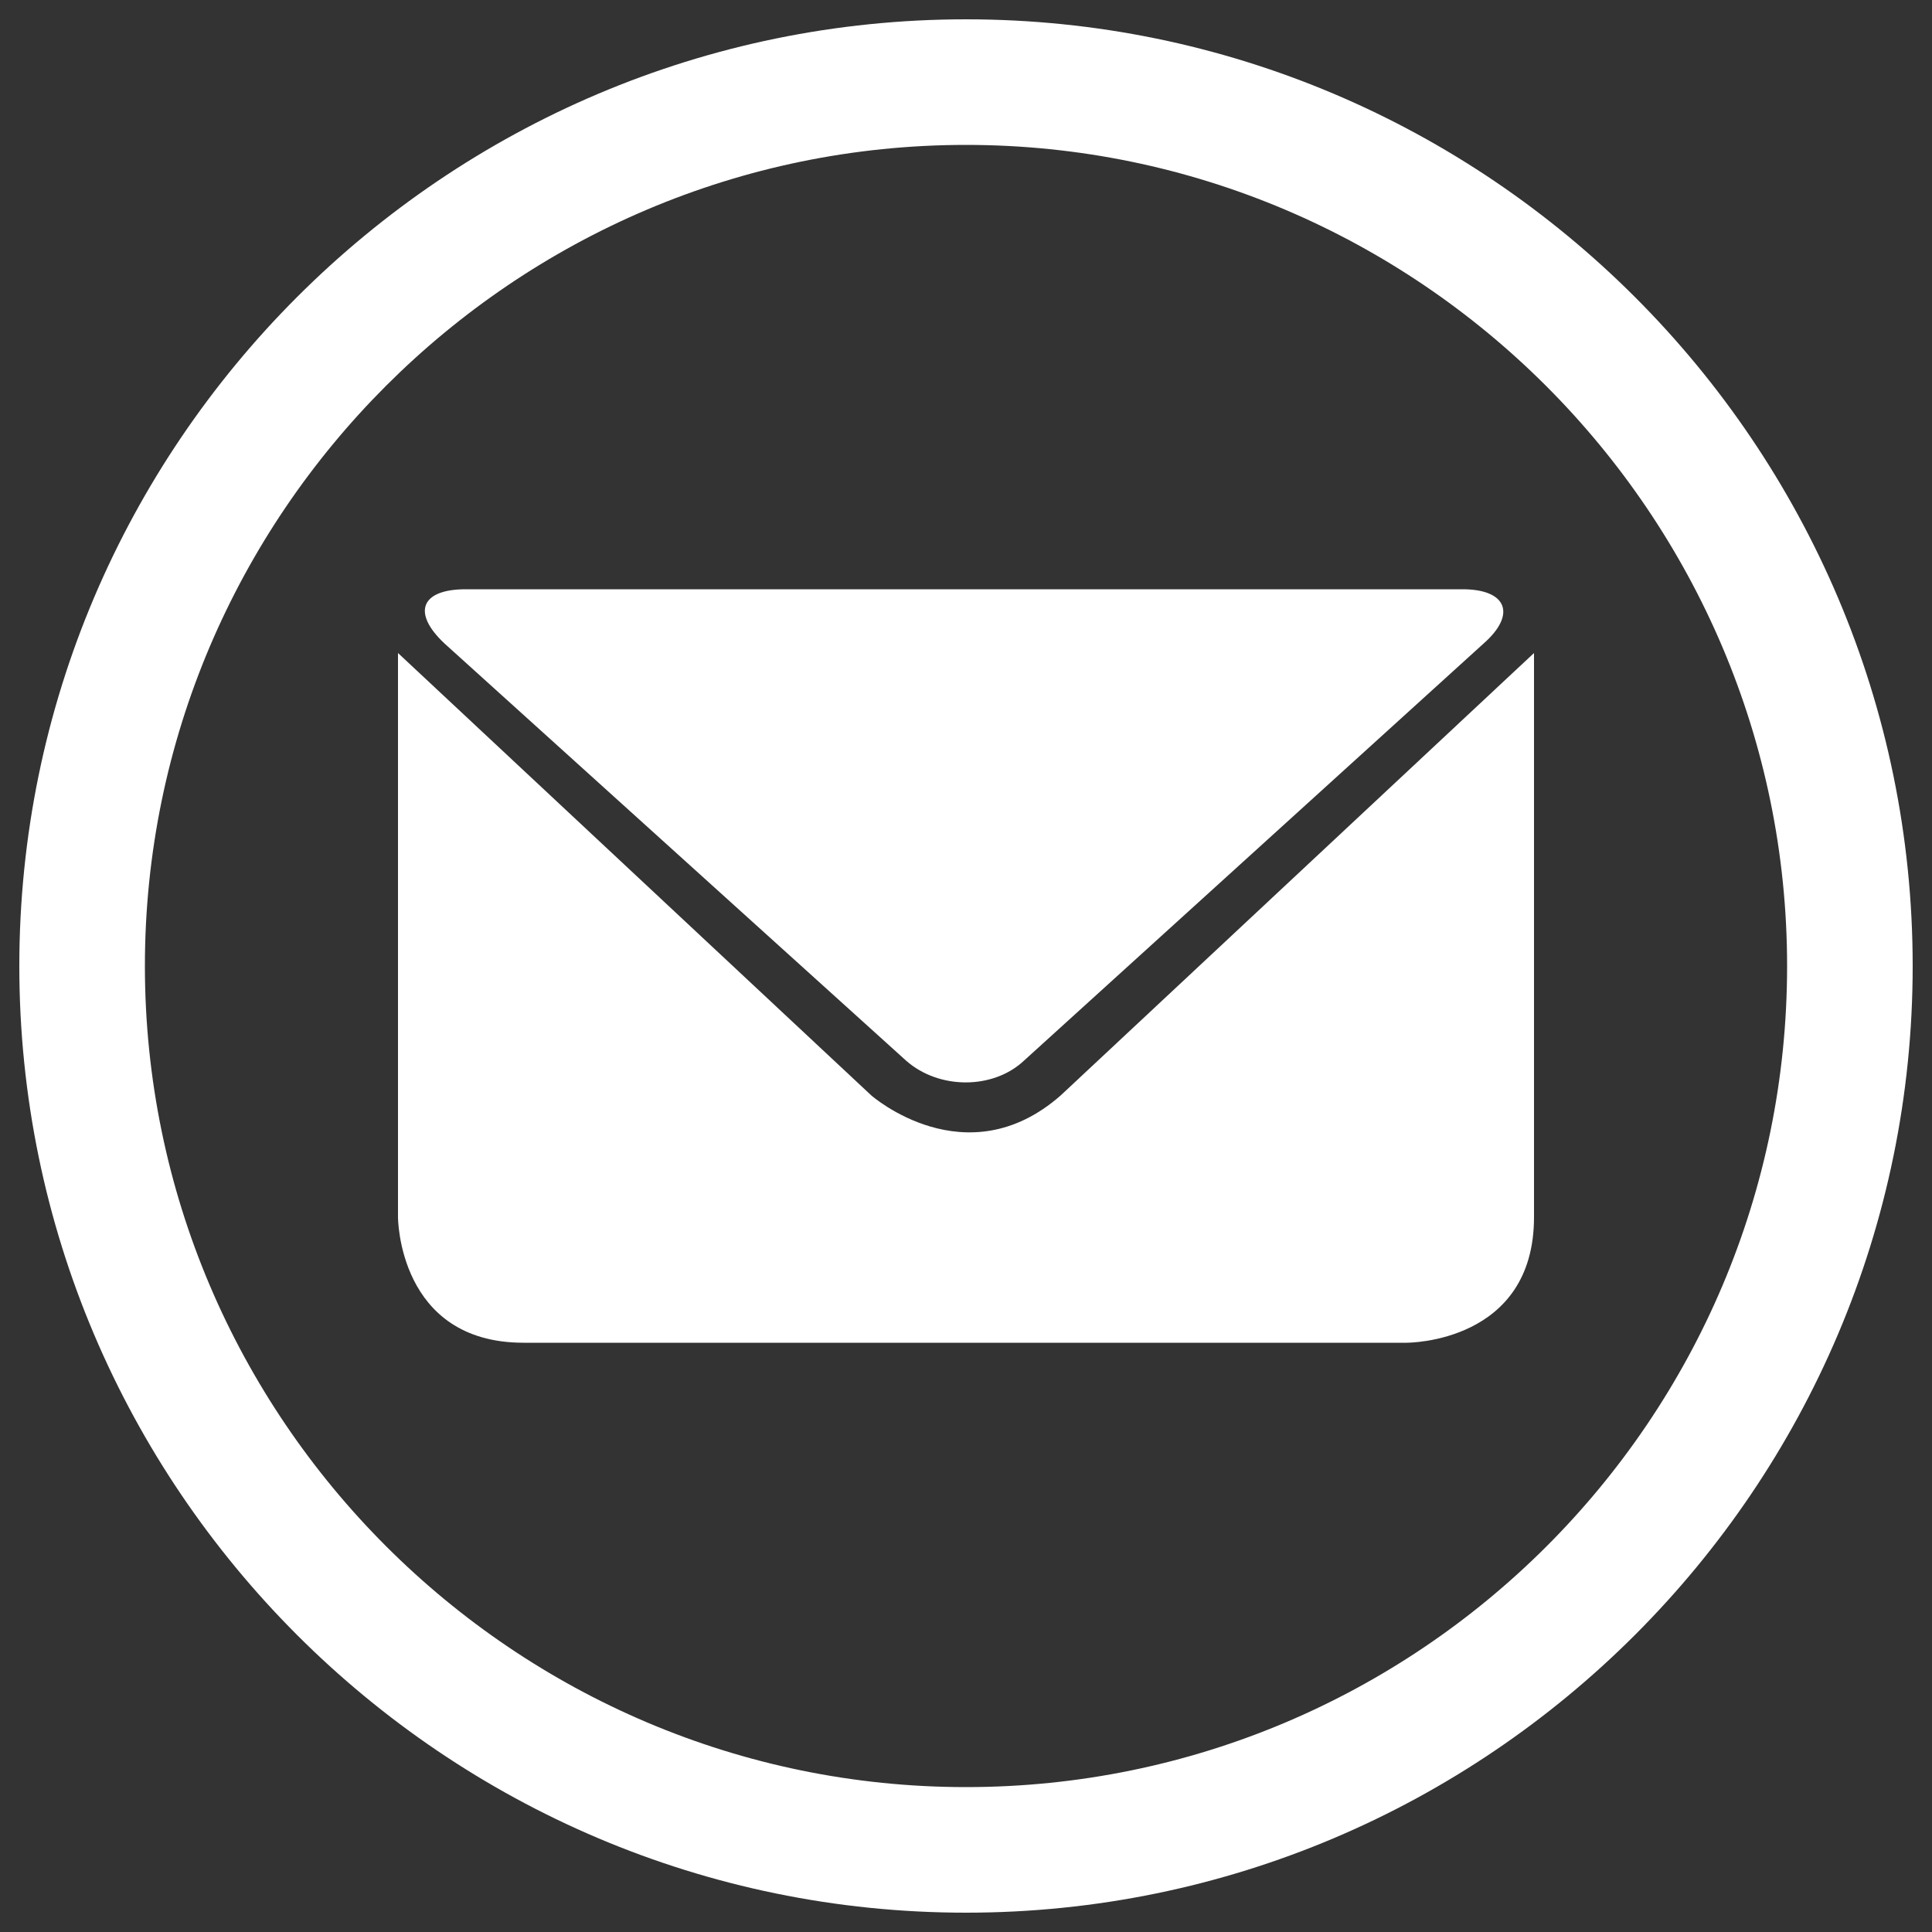 <?xml version="1.0" encoding="utf-8"?>
<!-- Generator: Adobe Illustrator 22.1.0, SVG Export Plug-In . SVG Version: 6.00 Build 0)  -->
<svg version="1.1" id="Layer_1" xmlns="http://www.w3.org/2000/svg" xmlns:xlink="http://www.w3.org/1999/xlink" x="0px" y="0px"
	 viewBox="0 0 100 100" style="enable-background:new 0 0 100 100;" xml:space="preserve">
<rect x="0" y="0" width="100" height="100" fill="#333333" stroke="none"/>
<style type="text/css">
	.st0{fill:#FFFFFF;}
</style>
<g id="Email">
	<path class="st0" d="M50,99C23,99,1,77,1,50S23,1,50,1s49,22,49,49S77,99,50,99z M50,7.5C26.6,7.5,7.5,26.6,7.5,50
		S26.6,92.5,50,92.5s42.5-19,42.5-42.5C92.5,26.6,73.4,7.5,50,7.5z"/>
	<path class="st0" d="M79.4,63V33.8L54.9,56.7c-4.9,4.3-9.8,0-9.8,0L20.6,33.8V63c0,0,0,6.5,6.5,6.5h45.7
		C72.9,69.5,79.4,69.5,79.4,63"/>
	<g>
		<path class="st0" d="M24.1,30.5c-2.3,0-2.8,1.2-1.1,2.8l23.9,21.6c1.7,1.5,4.5,1.5,6.1,0l23.8-21.6c1.7-1.5,1.2-2.8-1.1-2.8
			C75.7,30.5,24.1,30.5,24.1,30.5z"/>
	</g>
</g>
</svg>

